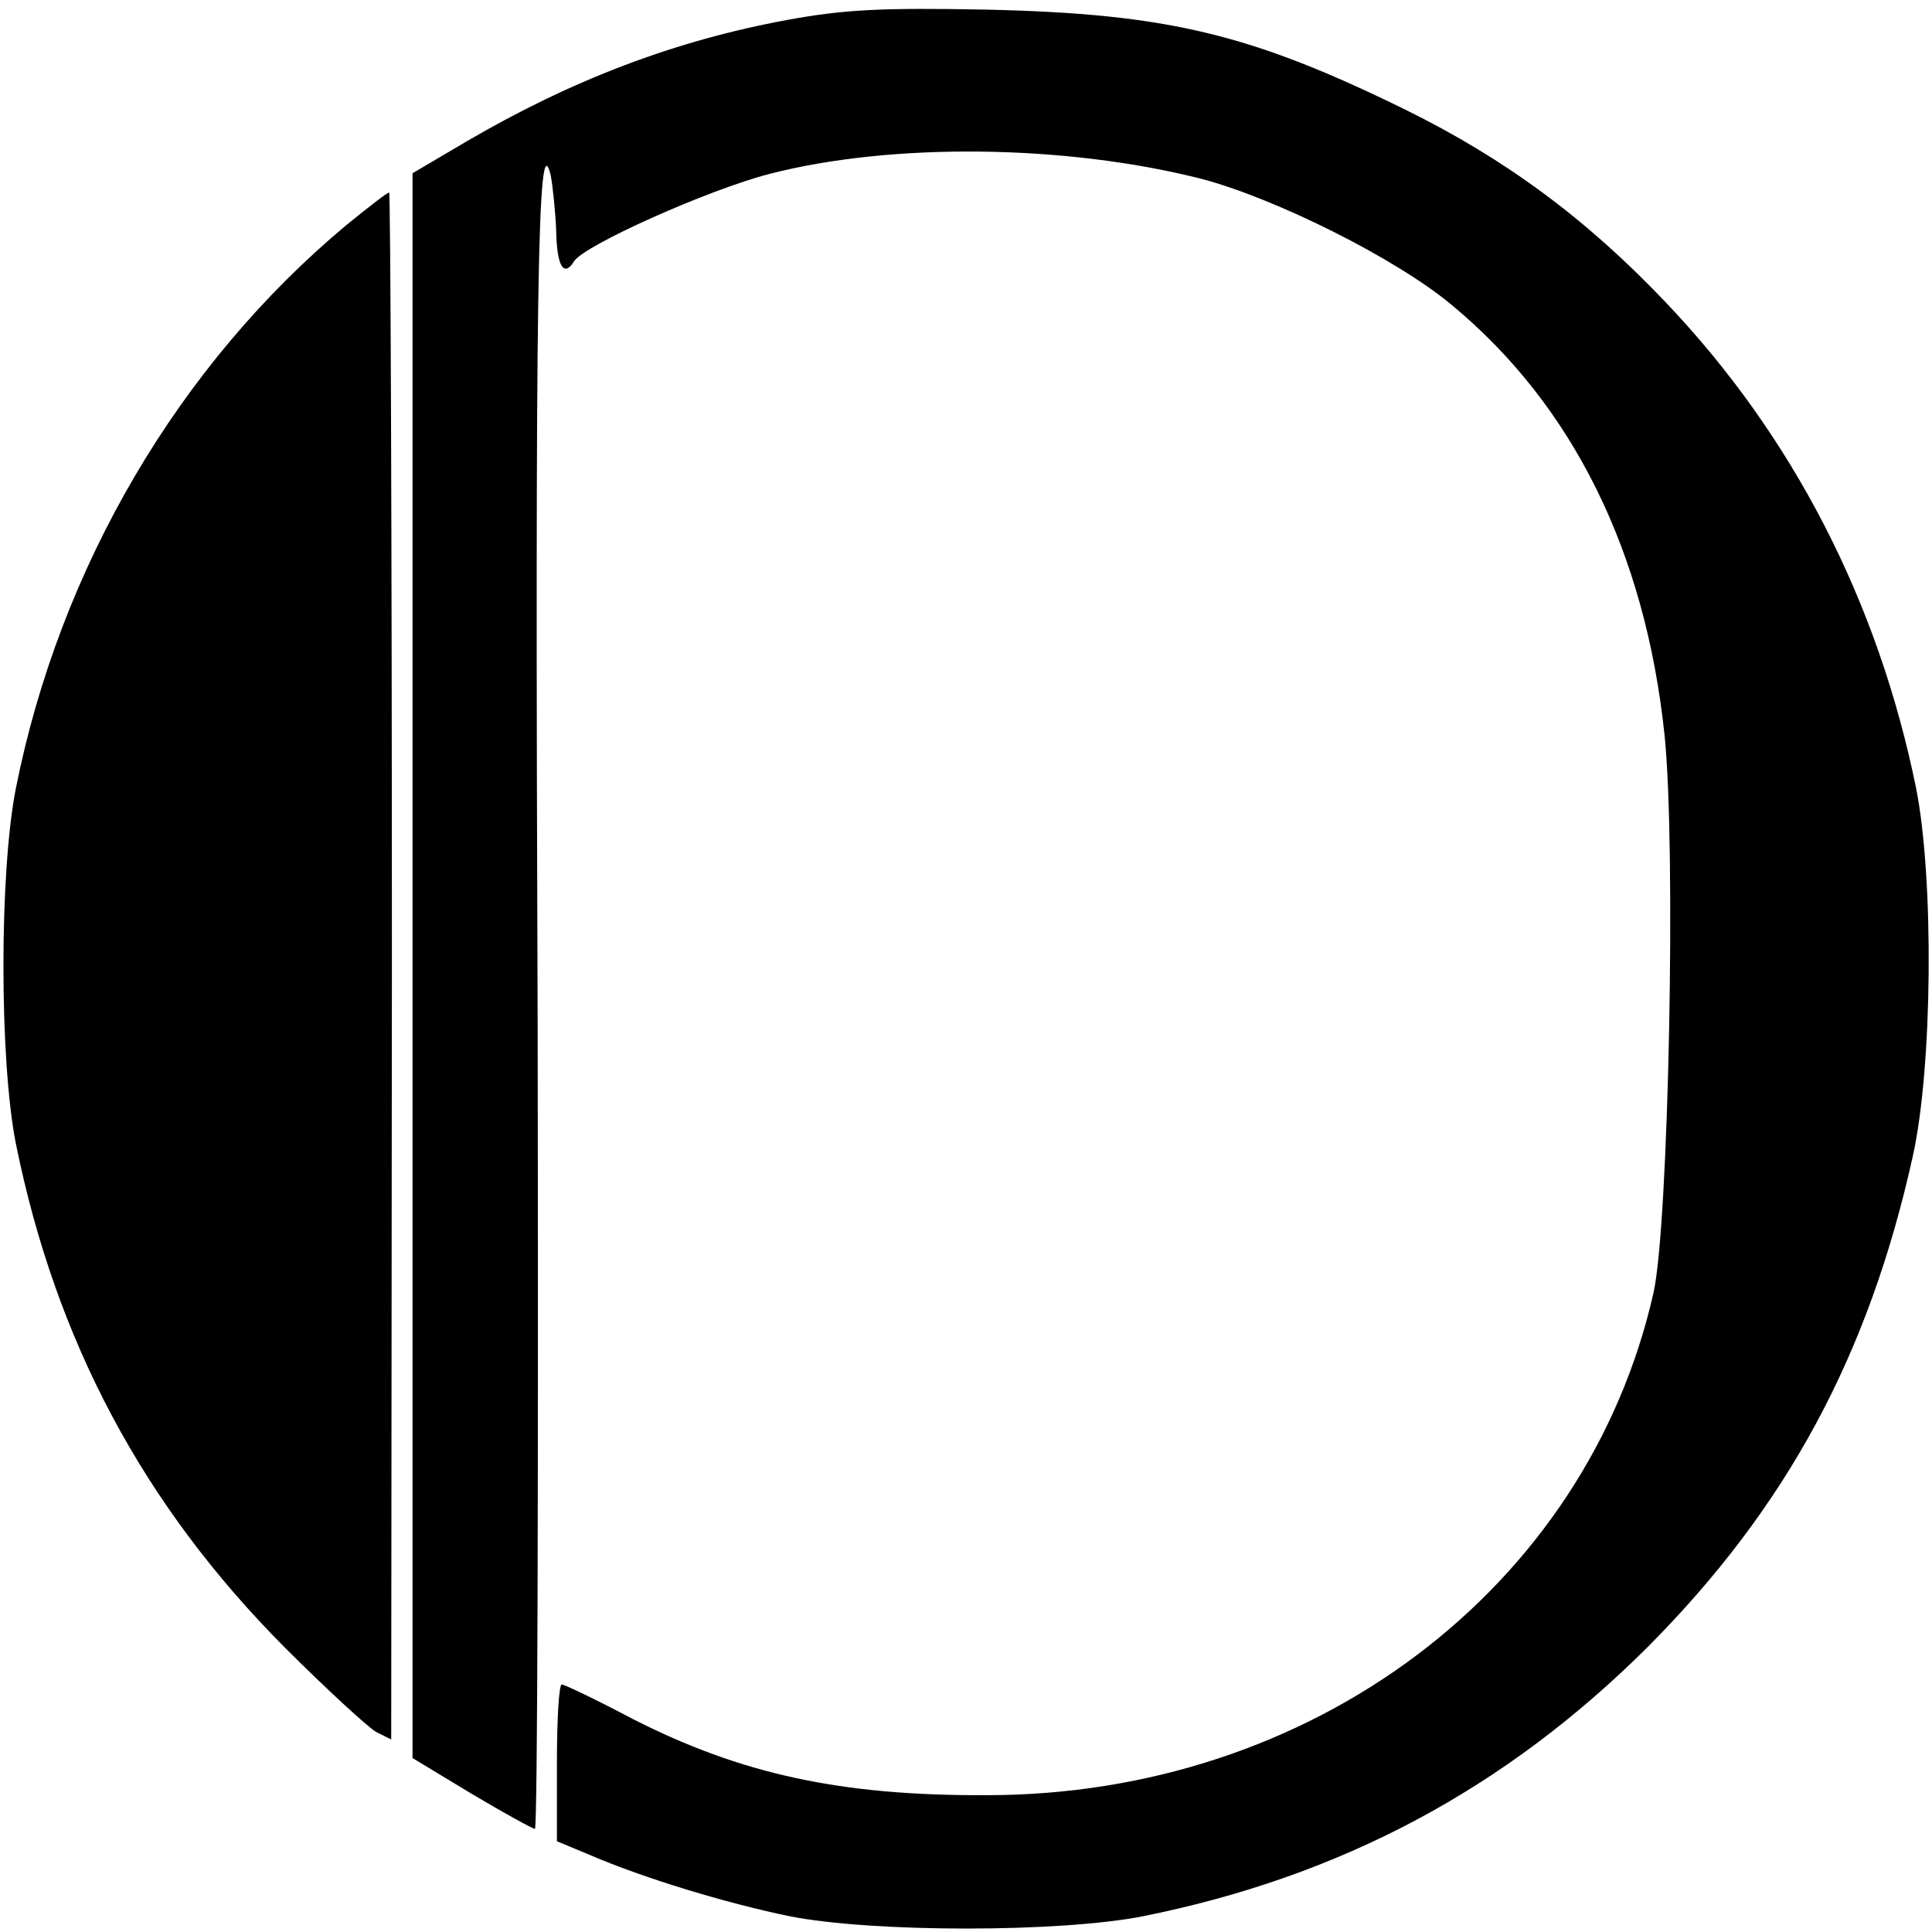 <?xml version="1.0" standalone="no"?>
<!DOCTYPE svg PUBLIC "-//W3C//DTD SVG 20010904//EN"
 "http://www.w3.org/TR/2001/REC-SVG-20010904/DTD/svg10.dtd">
<svg version="1.0" xmlns="http://www.w3.org/2000/svg"
 width="281pt" height="281pt" viewBox="0 0 281 281"
 preserveAspectRatio="xMidYMid meet">

<g transform="translate(0,281) scale(0.1,-0.1)"
fill="#000000" stroke="none">
<path d="M1145 2781 c-163 -30 -313 -87 -467 -177 l-78 -46 0 -1153 0 -1152
86 -52 c47 -28 89 -51 92 -51 4 0 5 523 4 1162 -4 1088 0 1321 19 1243 3 -16
7 -54 8 -82 1 -50 11 -67 26 -43 14 23 195 104 284 127 178 46 431 43 628 -7
107 -28 284 -116 365 -184 176 -146 281 -359 309 -625 17 -164 6 -713 -16
-811 -97 -430 -496 -731 -970 -731 -213 -1 -358 31 -515 111 -53 28 -99 50
-103 50 -4 0 -7 -51 -7 -114 l0 -114 48 -20 c79 -34 198 -70 290 -89 121 -24
394 -24 515 0 288 58 526 185 733 391 203 204 322 425 386 714 29 130 31 403
5 535 -55 271 -179 513 -365 708 -115 121 -233 208 -377 279 -226 111 -347
140 -610 146 -155 3 -208 0 -290 -15z"/>
<path d="M503 2482 c-243 -203 -416 -497 -480 -819 -24 -122 -24 -394 0 -516
58 -287 185 -526 391 -733 61 -61 121 -116 133 -123 l22 -11 1 1125 c0 619 -2
1125 -4 1125 -3 0 -31 -22 -63 -48z"/>
</g>
</svg>
